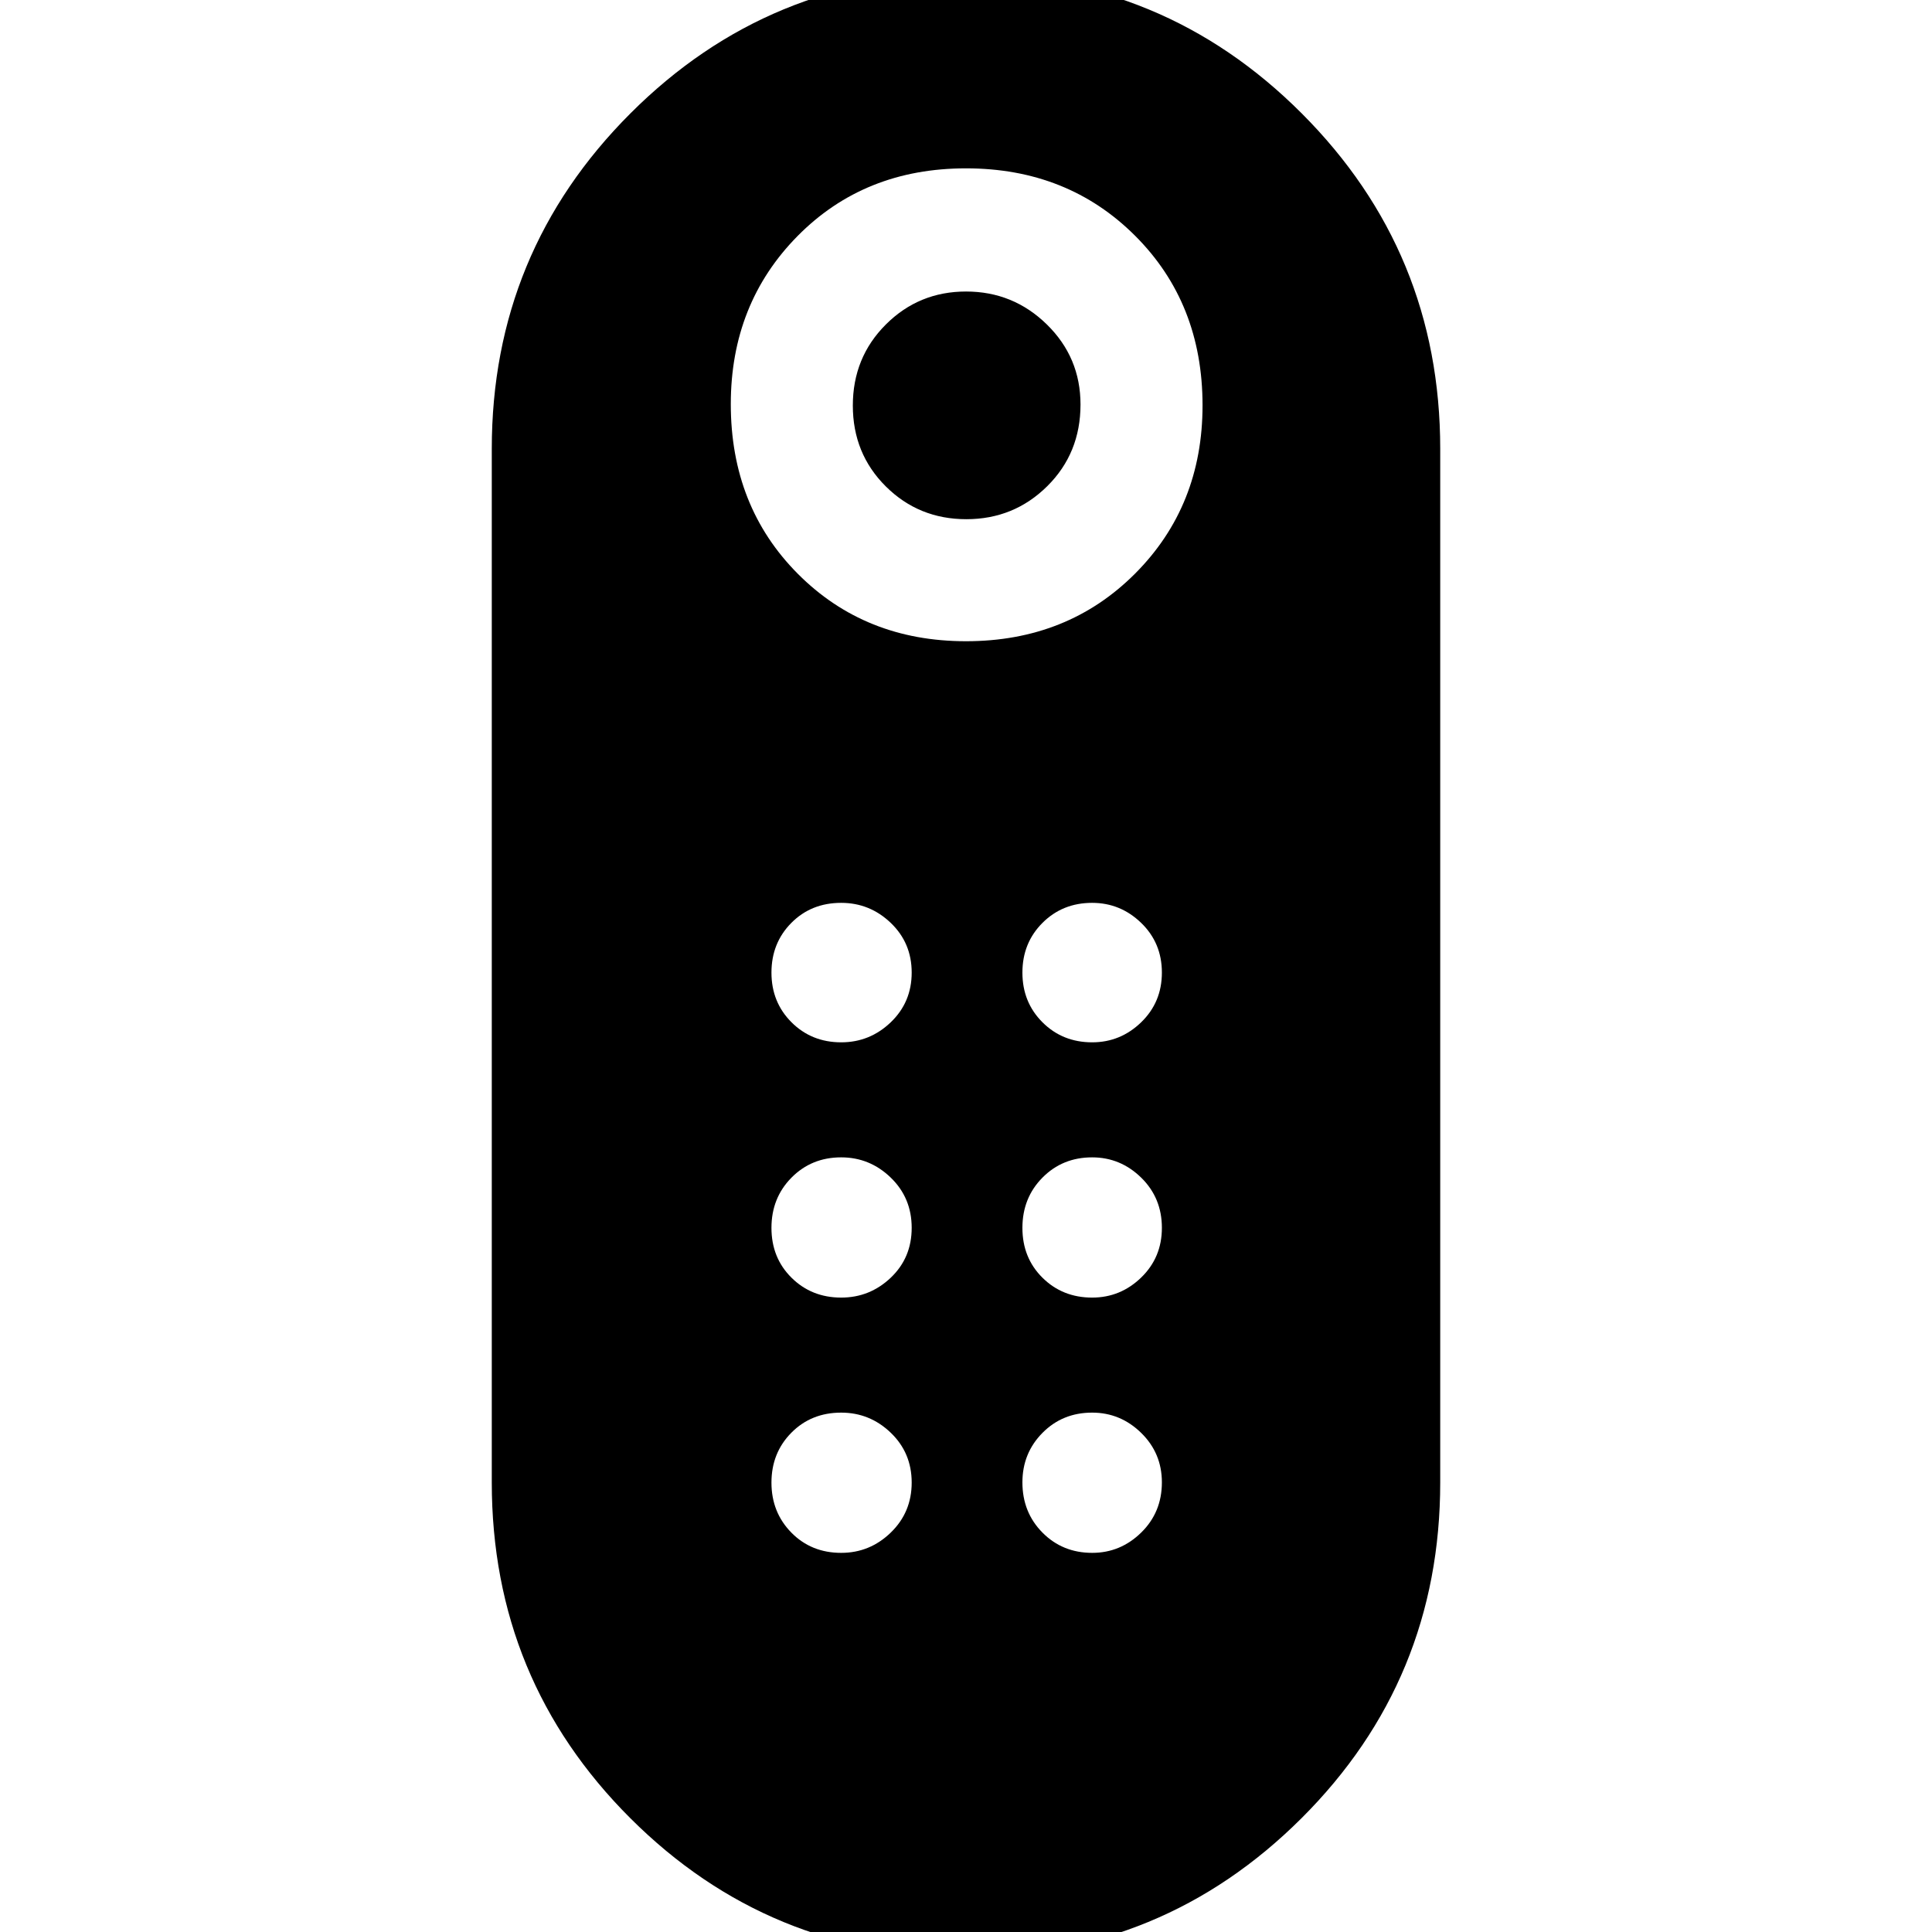 <svg xmlns="http://www.w3.org/2000/svg" height="40" viewBox="0 -960 960 960" width="40"><path d="M480.171-702.013q-23.637 0-40.02-16.291-16.384-16.291-16.384-40.183t16.409-40.275q16.409-16.383 39.85-16.383 23.44 0 40.157 16.374 16.716 16.374 16.716 39.766 0 24.225-16.546 40.609-16.546 16.383-40.182 16.383Zm-.241 714.23q-97.858 0-166.713-68.754-68.855-68.755-68.855-166.884v-513.535q0-97.823 68.925-166.731 68.925-68.907 166.783-68.907 97.858 0 166.713 68.907 68.855 68.908 68.855 166.731v513.535q0 98.129-68.925 166.883-68.925 68.755-166.783 68.755Zm.07-653.593q50.485 0 84.011-33.594 33.526-33.594 33.526-83.609 0-50.818-33.526-84.294-33.526-33.475-84.011-33.475-50.485 0-83.677 33.615-33.193 33.616-33.193 83.538 0 50.868 33.333 84.344 33.332 33.475 83.537 33.475Zm-62.007 326.144q14.224 0 24.623-9.885 10.398-9.885 10.398-24.775 0-14.891-10.406-24.956-10.407-10.065-24.631-10.065-14.73 0-24.687 10.073t-9.957 24.964q0 14.89 9.965 24.767 9.965 9.877 24.695 9.877Zm0-126.841q14.224 0 24.623-9.965 10.398-9.964 10.398-24.695 0-14.73-10.406-24.687-10.407-9.957-24.631-9.957-14.89 0-24.767 9.965-9.877 9.964-9.877 24.695 0 14.73 9.965 24.687t24.695 9.957Zm124.696 0q14.064 0 24.354-9.965 10.29-9.964 10.29-24.695 0-14.73-10.298-24.687t-24.362-9.957q-14.73 0-24.687 9.965-9.957 9.964-9.957 24.695 0 14.73 9.965 24.687t24.695 9.957Zm0 126.841q14.064 0 24.354-9.965t10.29-24.695q0-14.891-10.298-24.956t-24.362-10.065q-14.73 0-24.687 10.073t-9.957 24.964q0 14.89 9.965 24.767 9.965 9.877 24.695 9.877Zm-124.696 126.84q14.224 0 24.623-10.073 10.398-10.073 10.398-24.851 0-14.778-10.406-24.768-10.407-9.989-24.631-9.989-14.89 0-24.767 9.997-9.877 9.997-9.877 24.776 0 14.778 9.885 24.843t24.775 10.065Zm124.696 0q14.064 0 24.354-10.073t10.29-24.964q0-14.513-10.298-24.579-10.298-10.065-24.362-10.065-14.73 0-24.687 10.073t-9.957 24.587q0 14.891 9.965 24.956t24.695 10.065Z"/></svg>